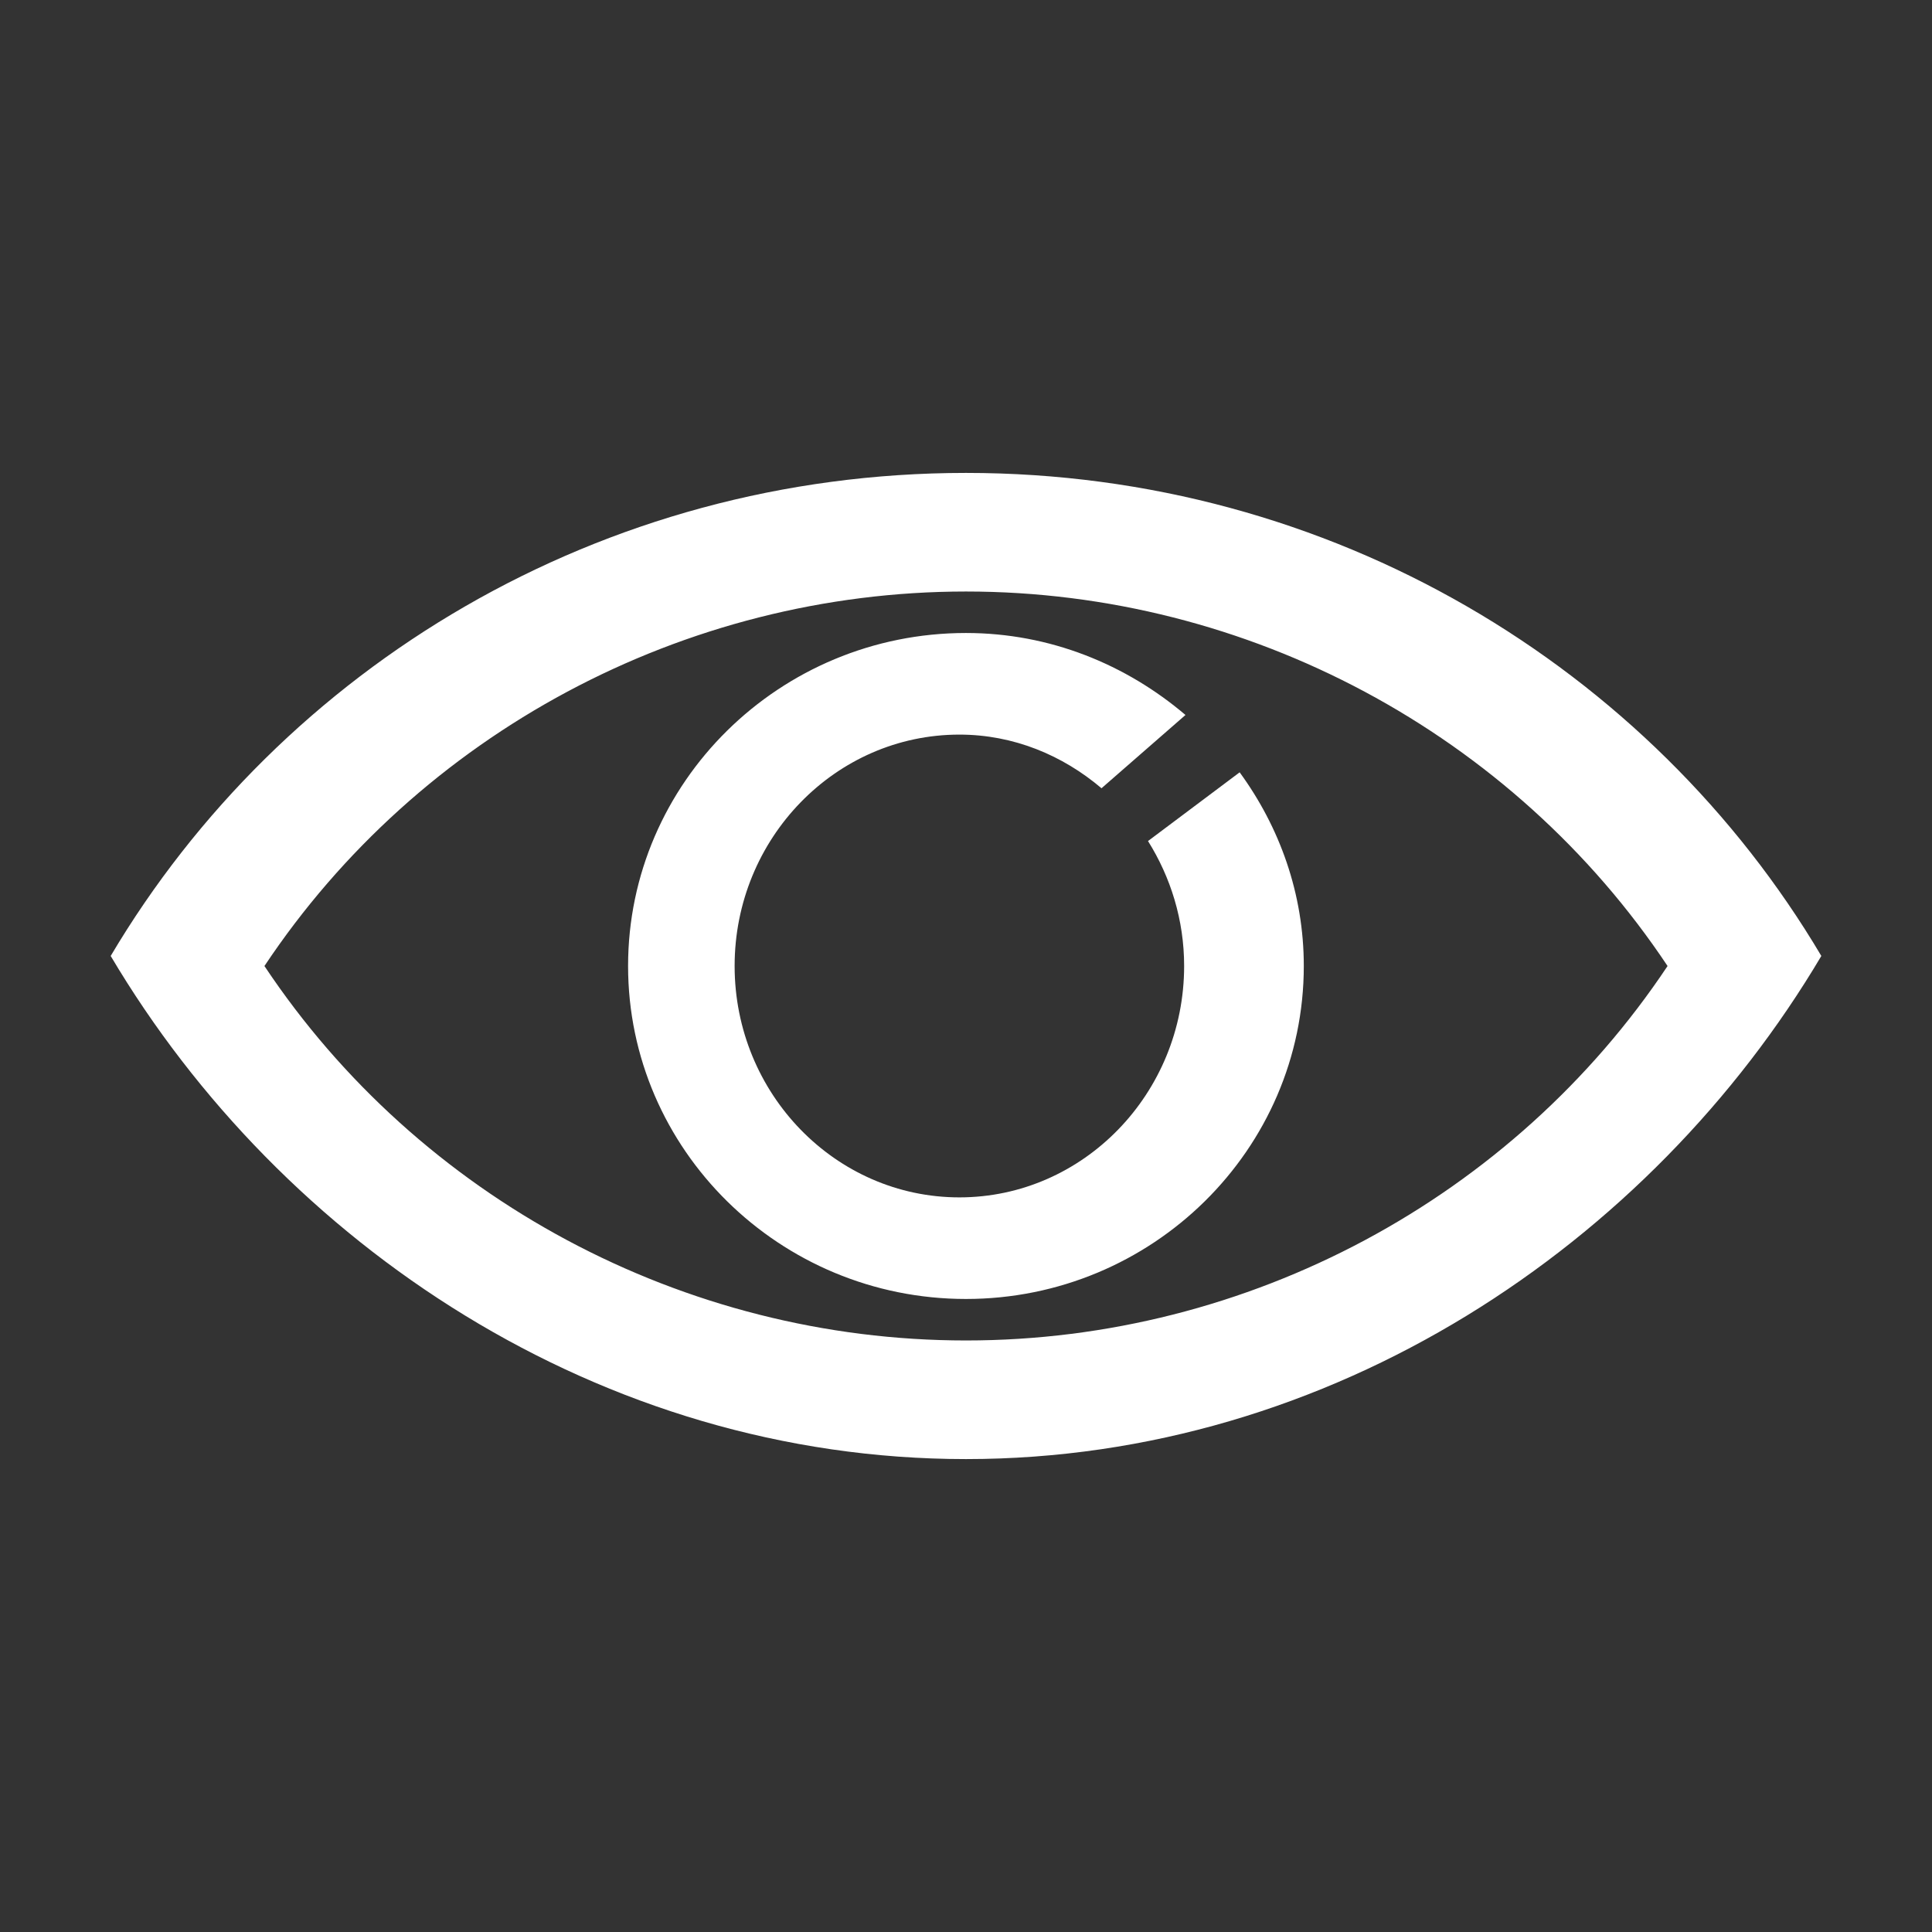 <?xml version="1.0" encoding="utf-8"?>
<!-- Generator: Adobe Illustrator 16.0.3, SVG Export Plug-In . SVG Version: 6.00 Build 0)  -->
<!DOCTYPE svg PUBLIC "-//W3C//DTD SVG 1.0//EN" "http://www.w3.org/TR/2001/REC-SVG-20010904/DTD/svg10.dtd">
<svg version="1.0" id="Layer_1" xmlns="http://www.w3.org/2000/svg" xmlns:xlink="http://www.w3.org/1999/xlink" x="0px" y="0px"
	 width="28px" height="28px" viewBox="0 0 96 96" enable-background="new 0 0 96 96" xml:space="preserve">
<rect x="0" y="0" width="96" height="96" fill="#333333" stroke="none"/>
<g>
	<g>
		<path fill="#ffffff" d="M48,23.499c-18.175,0-34.005,9.668-42.5,24.002c8.496,14.334,24.326,25,42.5,25
			c18.171,0,34.005-10.666,42.501-25C82.005,33.167,66.171,23.499,48,23.499z M48,66.607c-14.03,0-27.184-7.075-34.86-18.606
			C20.82,36.465,33.97,29.392,48,29.392c14.03,0,27.18,7.074,34.86,18.609C75.18,59.532,62.03,66.607,48,66.607z M57.044,41.791
			c1.124,1.795,1.795,3.918,1.795,6.208c0,6.339-5.011,11.498-11.168,11.498c-6.158,0-11.168-5.158-11.168-11.498
			s5.01-11.497,11.168-11.497c2.691,0,5.131,1.026,7.062,2.666l4.173-3.641c-2.943-2.503-6.726-4.074-10.909-4.074
			c-9.254,0-16.788,7.423-16.788,16.546s7.534,16.546,16.788,16.546c9.258,0,16.788-7.424,16.788-16.546
			c0-3.597-1.202-6.904-3.187-9.623L57.044,41.791z"/>
	</g>
</g>
</svg>
